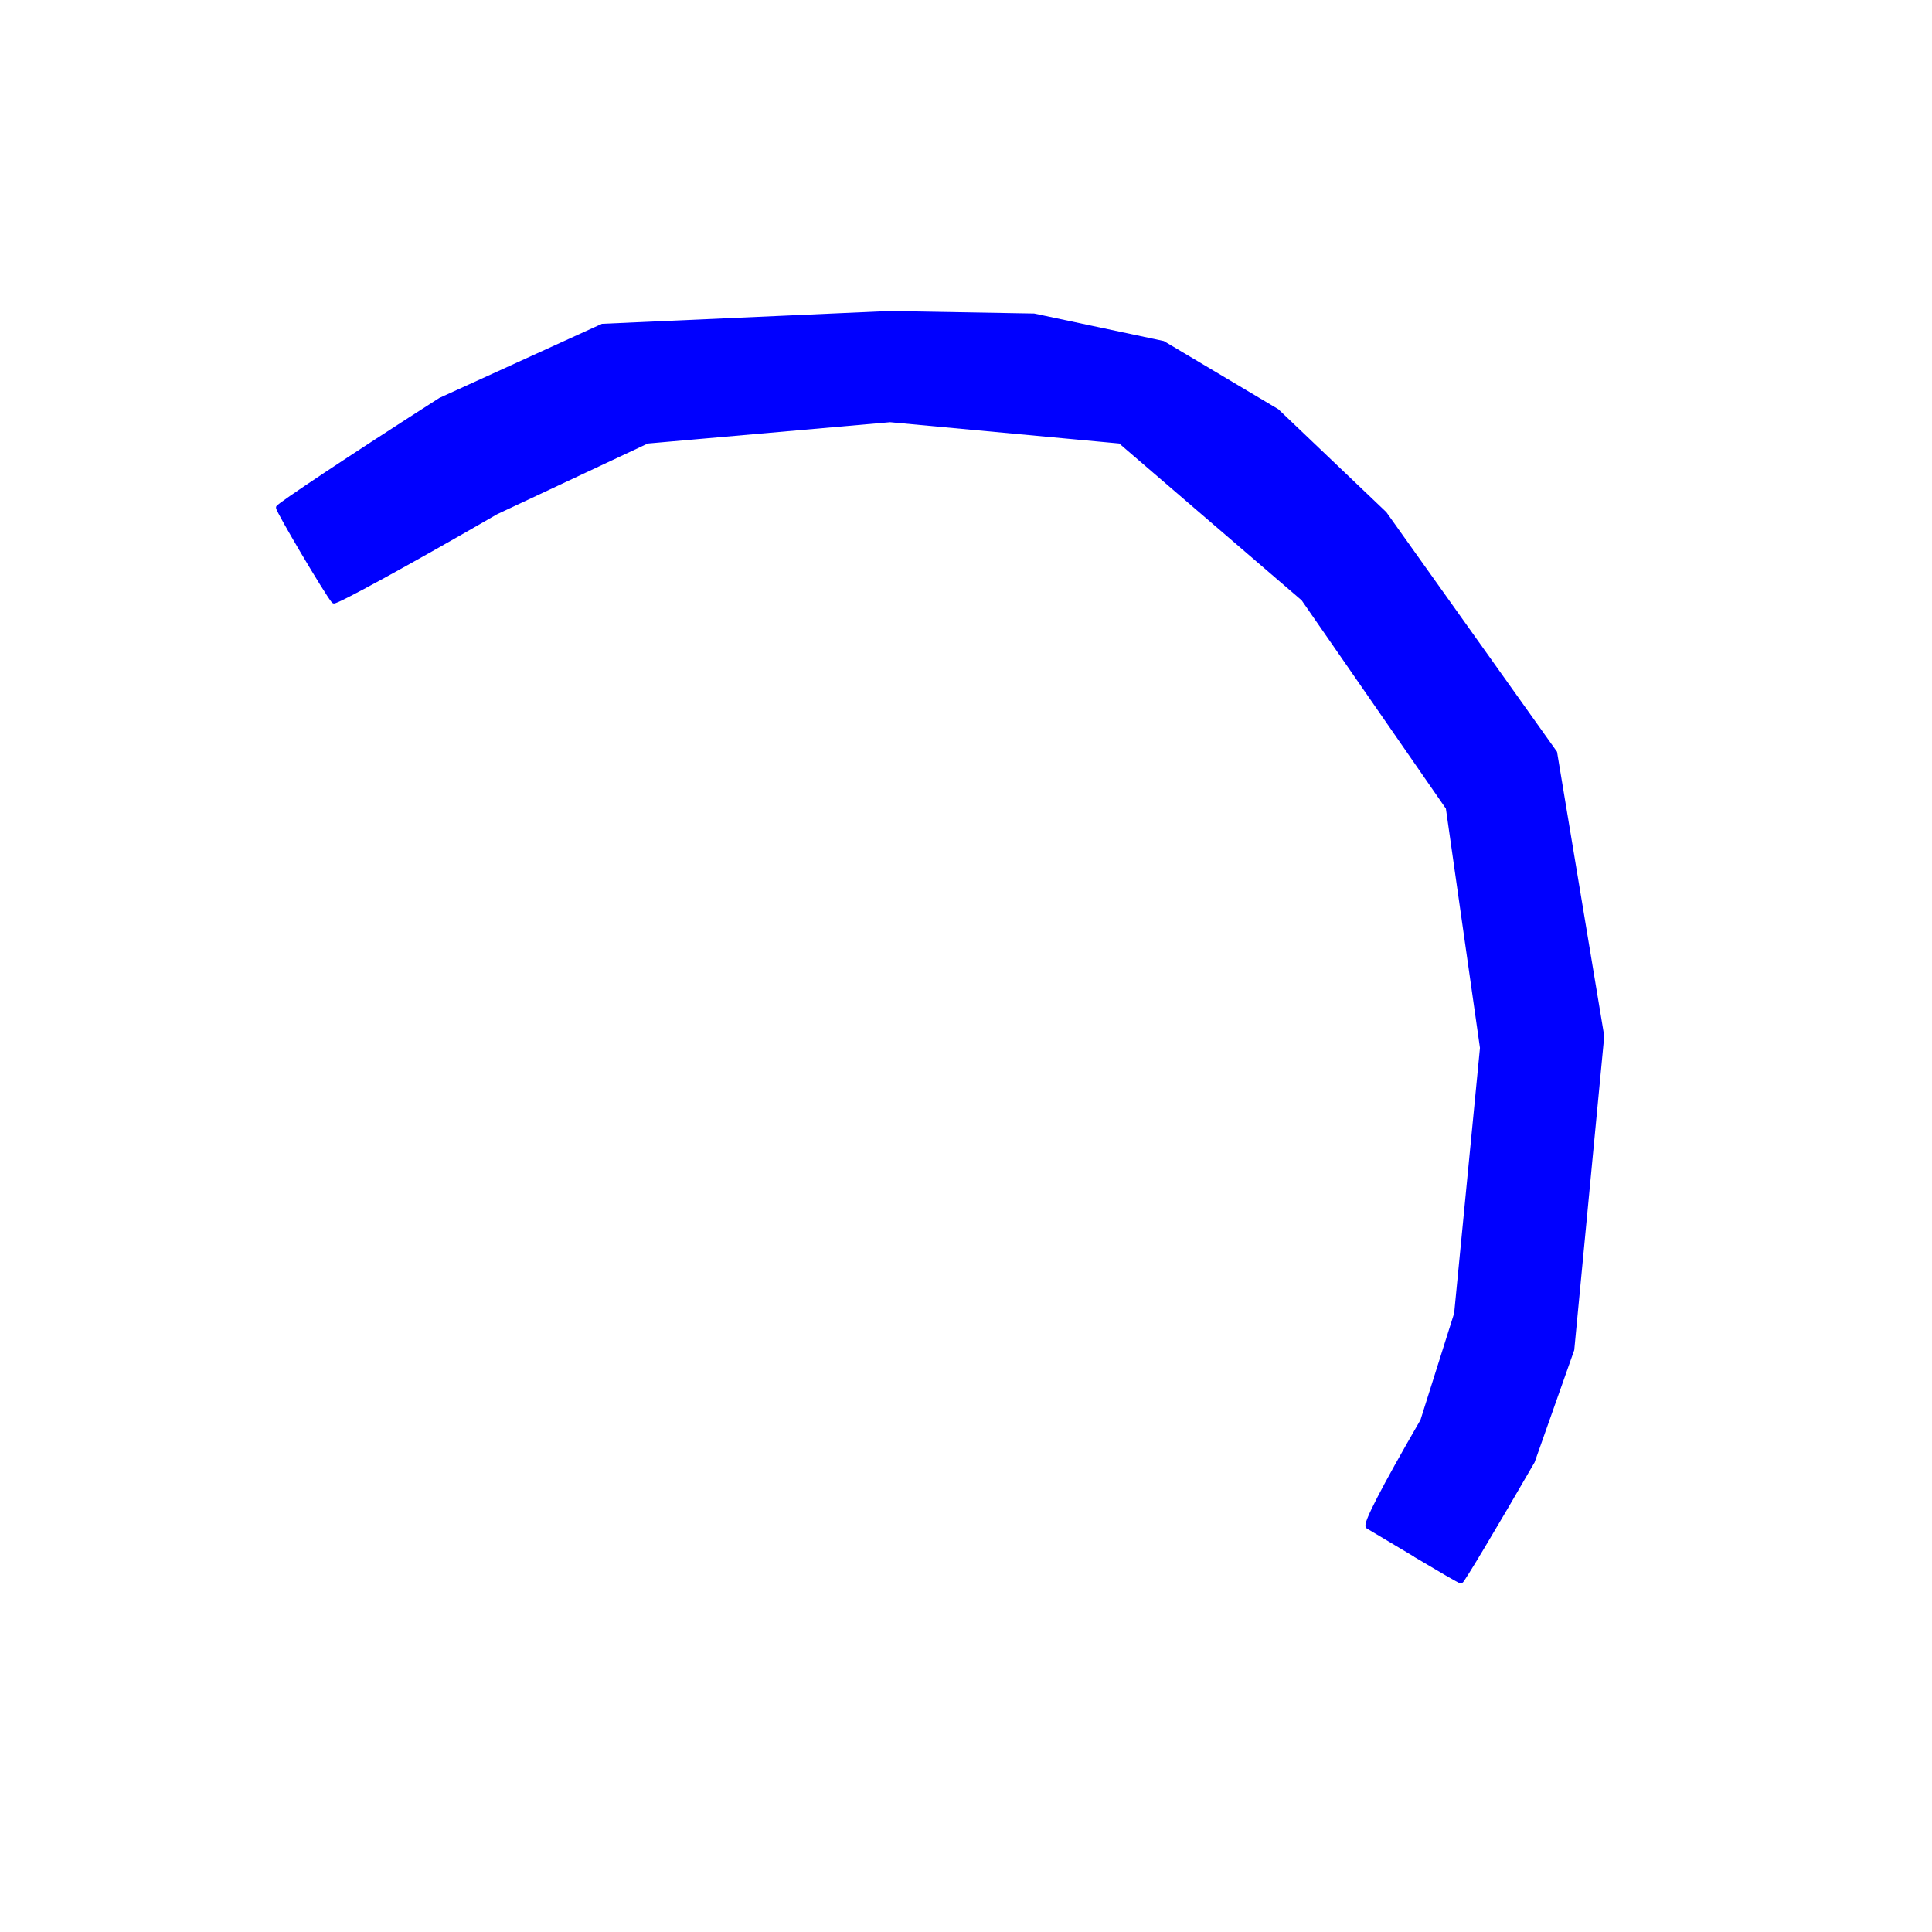<?xml version="1.0" encoding="UTF-8" standalone="no"?>
<!-- Created with Inkscape (http://www.inkscape.org/) -->

<svg
   xmlns:dc="http://purl.org/dc/elements/1.1/"
   xmlns:cc="http://creativecommons.org/ns#"
   xmlns:rdf="http://www.w3.org/1999/02/22-rdf-syntax-ns#"
   xmlns:svg="http://www.w3.org/2000/svg"
   xmlns="http://www.w3.org/2000/svg"
   xmlns:sodipodi="http://sodipodi.sourceforge.net/DTD/sodipodi-0.dtd"
   xmlns:inkscape="http://www.inkscape.org/namespaces/inkscape"
   width="16"
   height="16"
   id="svg2"
   version="1.1"
   inkscape:version="0.48.4 r9939"
   sodipodi:docname="New document 1">
  <defs
     id="defs4" />
  <sodipodi:namedview
     id="base"
     pagecolor="#ffffff"
     bordercolor="#666666"
     borderopacity="1.0"
     inkscape:pageopacity="0.0"
     inkscape:pageshadow="2"
     inkscape:zoom="28.175"
     inkscape:cx="8.1290691"
     inkscape:cy="7.8294711"
     inkscape:document-units="px"
     inkscape:current-layer="layer1"
     showgrid="false"
     inkscape:window-width="784"
     inkscape:window-height="821"
     inkscape:window-x="0"
     inkscape:window-y="0"
     inkscape:window-maximized="0" />
  <g
     inkscape:label="Layer 1"
     inkscape:groupmode="layer"
     id="layer1"
     transform="translate(0,-1036.362)">
    <path
       style="fill:#0000ff;fill-opacity:1;stroke:#0000ff;stroke-width:0.035;stroke-opacity:1"
       d="m 11.724,1049.241 c -0.195,-0.116 -0.373,-0.222 -0.396,-0.236 -0.027,-0.017 0.124,-0.31 0.452,-0.877 l 0.28,-0.887 0.214,-2.201 -0.283,-1.988 -1.198,-1.73 -1.517,-1.304 -1.905,-0.177 -2.011,0.177 -1.251,0.587 c -0.727,0.42 -1.333,0.752 -1.346,0.737 -0.059,-0.069 -0.461,-0.749 -0.46,-0.777 7.379e-4,-0.017 0.605,-0.419 1.344,-0.892 l 1.342,-0.612 2.375,-0.106 1.199,0.021 1.069,0.227 0.944,0.562 0.892,0.85 1.41,1.98 0.39,2.348 -0.248,2.596 -0.327,0.926 c -0.317,0.548 -0.584,0.995 -0.594,0.993 -0.01,0 -0.179,-0.099 -0.374,-0.215 z"
       id="path2989"
       inkscape:connector-curvature="0"
       sodipodi:nodetypes="ccsccccccccccccccccccccccc" />
  </g>
</svg>
